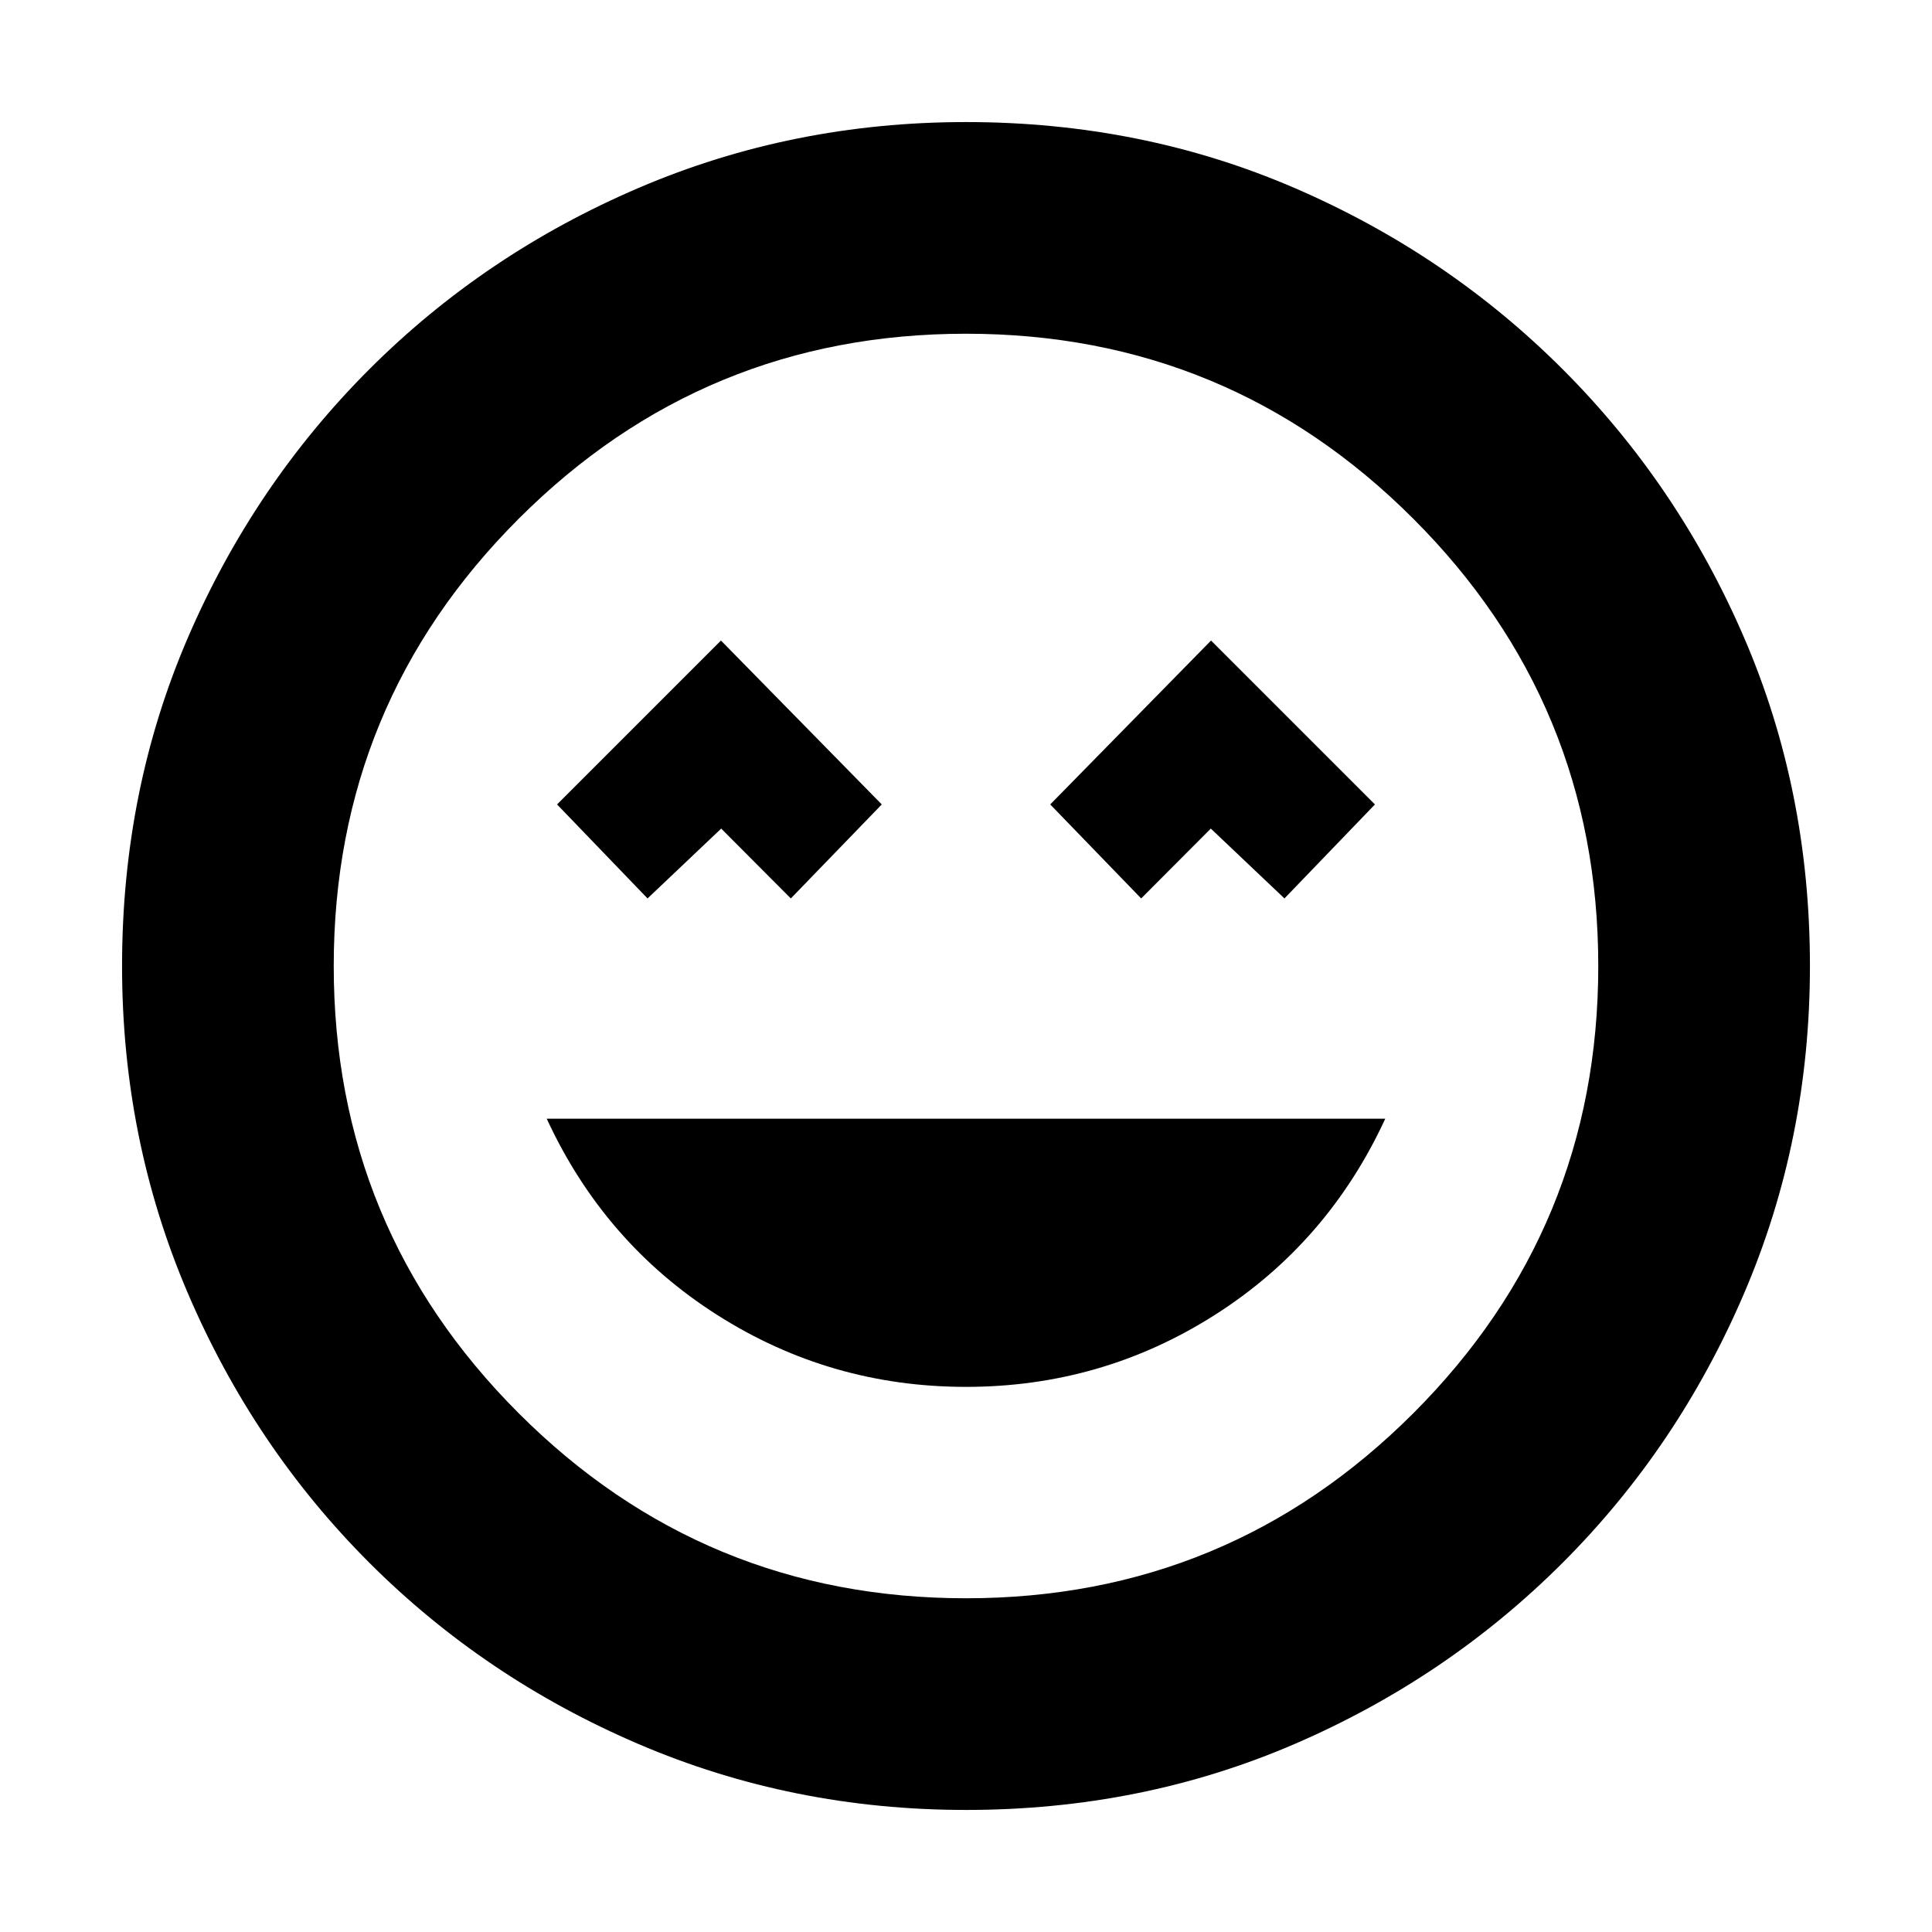 <svg xmlns="http://www.w3.org/2000/svg" height="20" viewBox="0 -960 960 960" width="20"><path d="M480-270.87q67.46 0 123.63-35.74t84.7-97.5H271.67q28.53 61.76 84.7 97.5T480-270.87Zm-158.24-242.7 36.6-34.71 34.6 34.71 45.19-46.71-79.91-81.44-81.44 81.44 44.96 46.71Zm245.28 0 34.6-34.71 36.6 34.71 44.96-46.71-81.44-81.44-79.91 81.44 45.19 46.71ZM480-60.65q-86.32 0-162.72-32.74-76.41-32.74-133.78-90.11-57.37-57.37-90.11-133.78Q60.65-393.68 60.65-480q0-87.32 32.74-163.22 32.74-75.91 90.11-133.28 57.37-57.37 133.78-90.11 76.4-32.74 162.72-32.74 87.32 0 163.22 32.74 75.91 32.74 133.28 90.11 57.37 57.37 90.11 133.28 32.74 75.9 32.74 163.22 0 86.32-32.74 162.72-32.74 76.41-90.11 133.78-57.37 57.37-133.28 90.11Q567.32-60.65 480-60.65ZM480-480Zm0 314.17q130.33 0 222.25-91.92 91.92-91.92 91.92-222.25 0-130.33-91.92-222.25-91.92-91.92-222.25-91.92-130.33 0-222.25 91.92-91.92 91.92-91.92 222.25 0 130.33 91.92 222.25 91.92 91.92 222.25 91.92Z"/></svg>